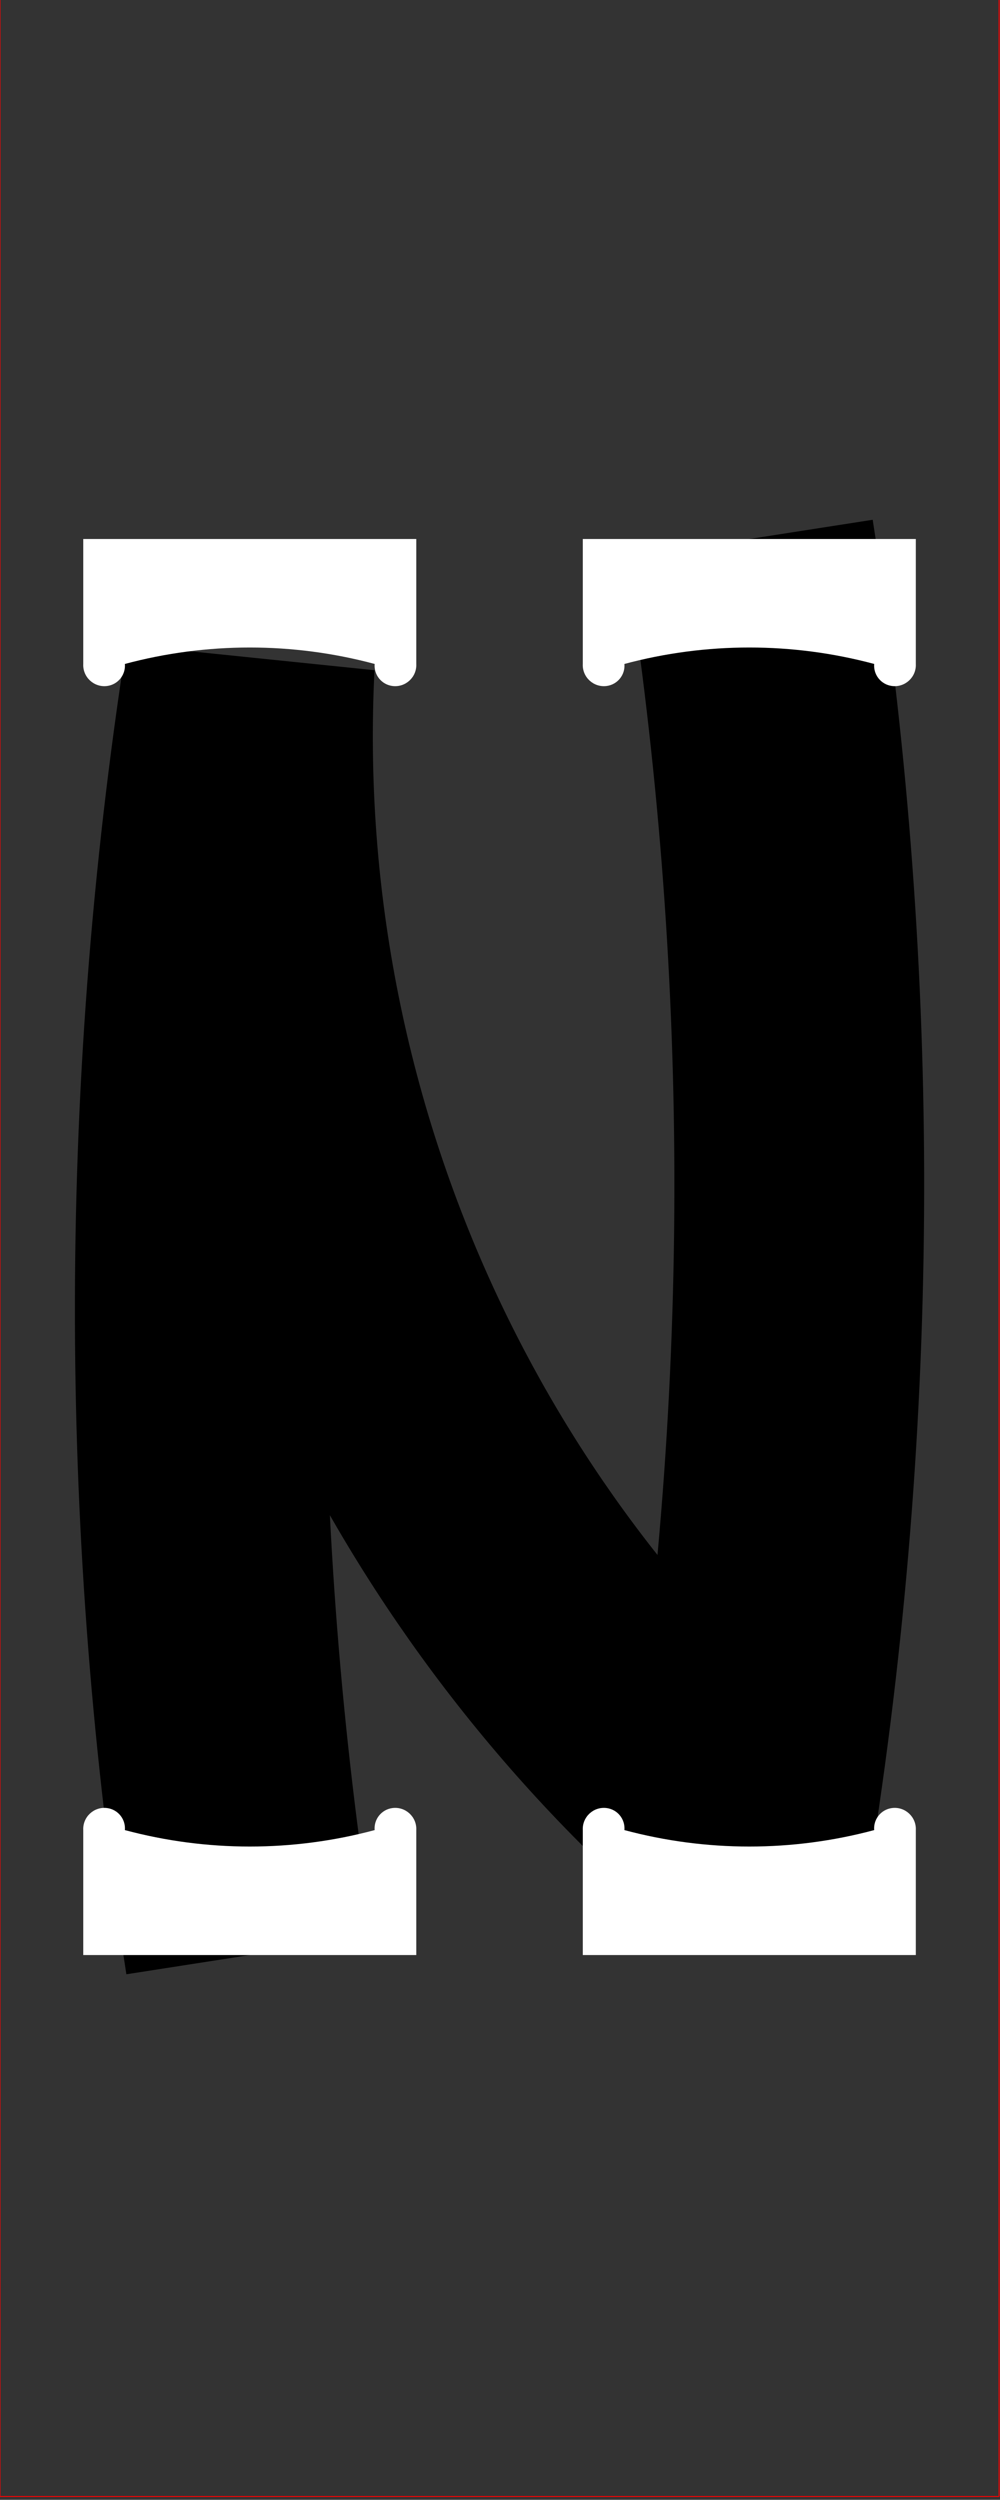 <?xml version="1.0"?>
<!-- Created by MetaPost 1.9991 on 2017.07.28:1115 -->
<svg version="1.1" xmlns="http://www.w3.org/2000/svg" xmlns:xlink="http://www.w3.org/1999/xlink" width="215.393" height="538.181" viewBox="0 0 215.393 538.181">
<rect x="0" y="0" width="215.393" height="538.181" fill="#333333" stroke="none"/>
<!-- Original BoundingBox: -0.100006 -143.561676 215.292511 394.619598 -->
  <path d="M53.798 420.899C46.771 375.807,43.175 330.247,43.039 284.61C42.897 237.178,46.495 189.809,53.798 142.942L53.798 142.942C51.209 194.463,61.481 245.819,83.686 292.381C102.242 331.289,128.708 365.899,161.394 394L161.394 394C168.697 347.133,172.295 299.764,172.154 252.332C172.018 206.695,168.421 161.135,161.394 116.043" style="stroke:rgb(0%,0%,0%); stroke-width: 53.798;stroke-linejoin: bevel;stroke-miterlimit: 10;fill: none;"></path>
  <path d="M17.933 394C17.791 391.168,20.243 388.896,23.056 389.253C25.402 389.551,27.096 391.644,26.899 394L26.899 394C44.521 398.722,63.075 398.722,80.697 394L80.697 394C80.5 391.644,82.195 389.551,84.54 389.253C87.353 388.896,89.806 391.168,89.664 394L89.664 420.899L17.933 420.899Z" style="fill: rgb(100%,100%,100%);stroke: none;"></path>
  <path d="M89.664 142.942C89.806 145.774,87.353 148.046,84.54 147.689C82.195 147.391,80.5 145.298,80.697 142.942L80.697 142.942C63.075 138.22,44.521 138.22,26.899 142.942L26.899 142.942C27.096 145.298,25.402 147.391,23.056 147.689C20.243 148.046,17.791 145.774,17.933 142.942L17.933 116.043L89.664 116.043Z" style="fill: rgb(100%,100%,100%);stroke: none;"></path>
  <path d="M125.529 394C125.387 391.168,127.839 388.896,130.653 389.253C132.998 389.551,134.692 391.644,134.495 394L134.495 394C152.117 398.722,170.672 398.722,188.293 394L188.293 394C188.097 391.644,189.791 389.551,192.136 389.253C194.949 388.896,197.402 391.168,197.26 394L197.26 420.899L125.529 420.899Z" style="fill: rgb(100%,100%,100%);stroke: none;"></path>
  <path d="M197.26 142.942C197.402 145.774,194.949 148.046,192.136 147.689C189.791 147.391,188.097 145.298,188.293 142.942L188.293 142.942C170.672 138.22,152.117 138.22,134.495 142.942L134.495 142.942C134.692 145.298,132.998 147.391,130.653 147.689C127.839 148.046,125.387 145.774,125.529 142.942L125.529 116.043L197.26 116.043Z" style="fill: rgb(100%,100%,100%);stroke: none;"></path>
  <path d="M0 537.462L0 -0.52L215.193 -0.52L215.193 537.462Z" style="stroke:rgb(100%,0%,0%); stroke-width: 0.2;stroke-linecap: round;stroke-linejoin: bevel;stroke-miterlimit: 10;fill: none;"></path>
</svg>
